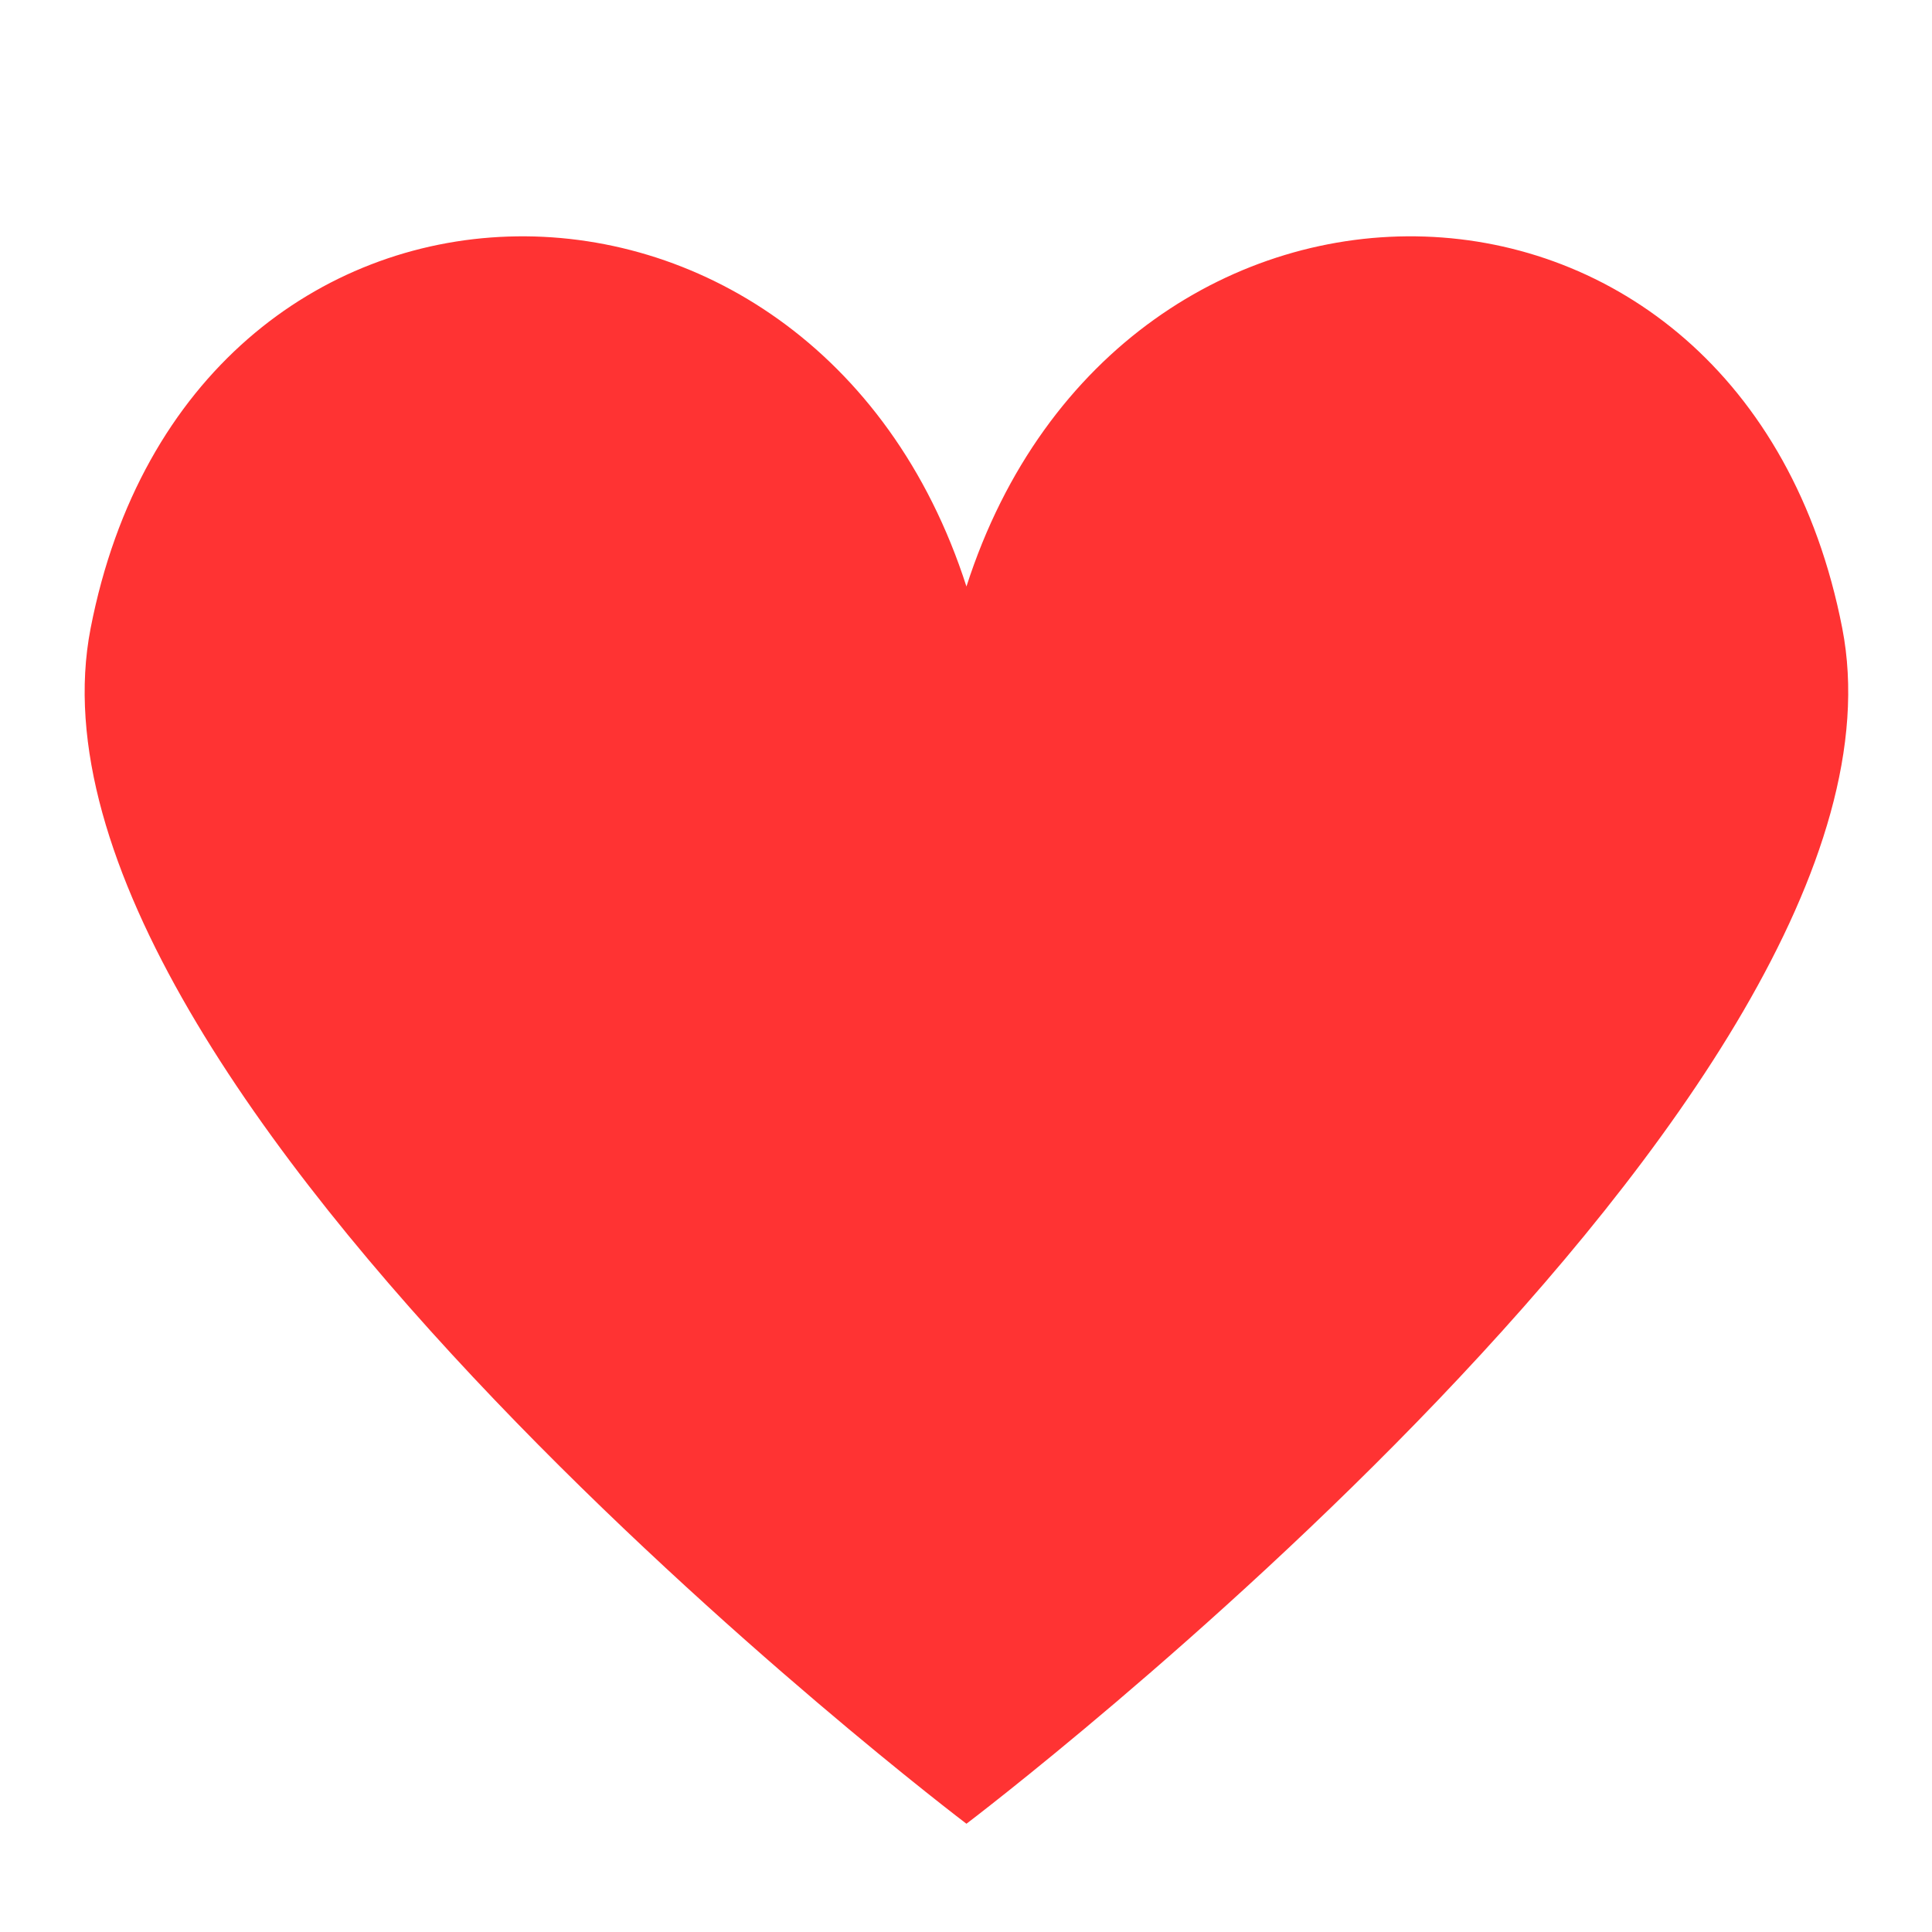 <svg xmlns="http://www.w3.org/2000/svg" xmlns:xlink="http://www.w3.org/1999/xlink" width="500" zoomAndPan="magnify" viewBox="0 0 375 375" height="500" preserveAspectRatio="xMidYMid meet" version="1.0"><path fill="#ff3333" d="M 357.586 121.965 C 338.297 22.75 217.398 21.09 187.586 113.84 C 157.773 21.094 36.871 22.75 17.586 121.965 C 0.082 211.977 187.586 353.988 187.586 353.988 C 187.586 353.988 375.086 211.977 357.586 121.965 Z M 357.586 121.965 " fill-opacity="1" fill-rule="nonzero"/></svg>